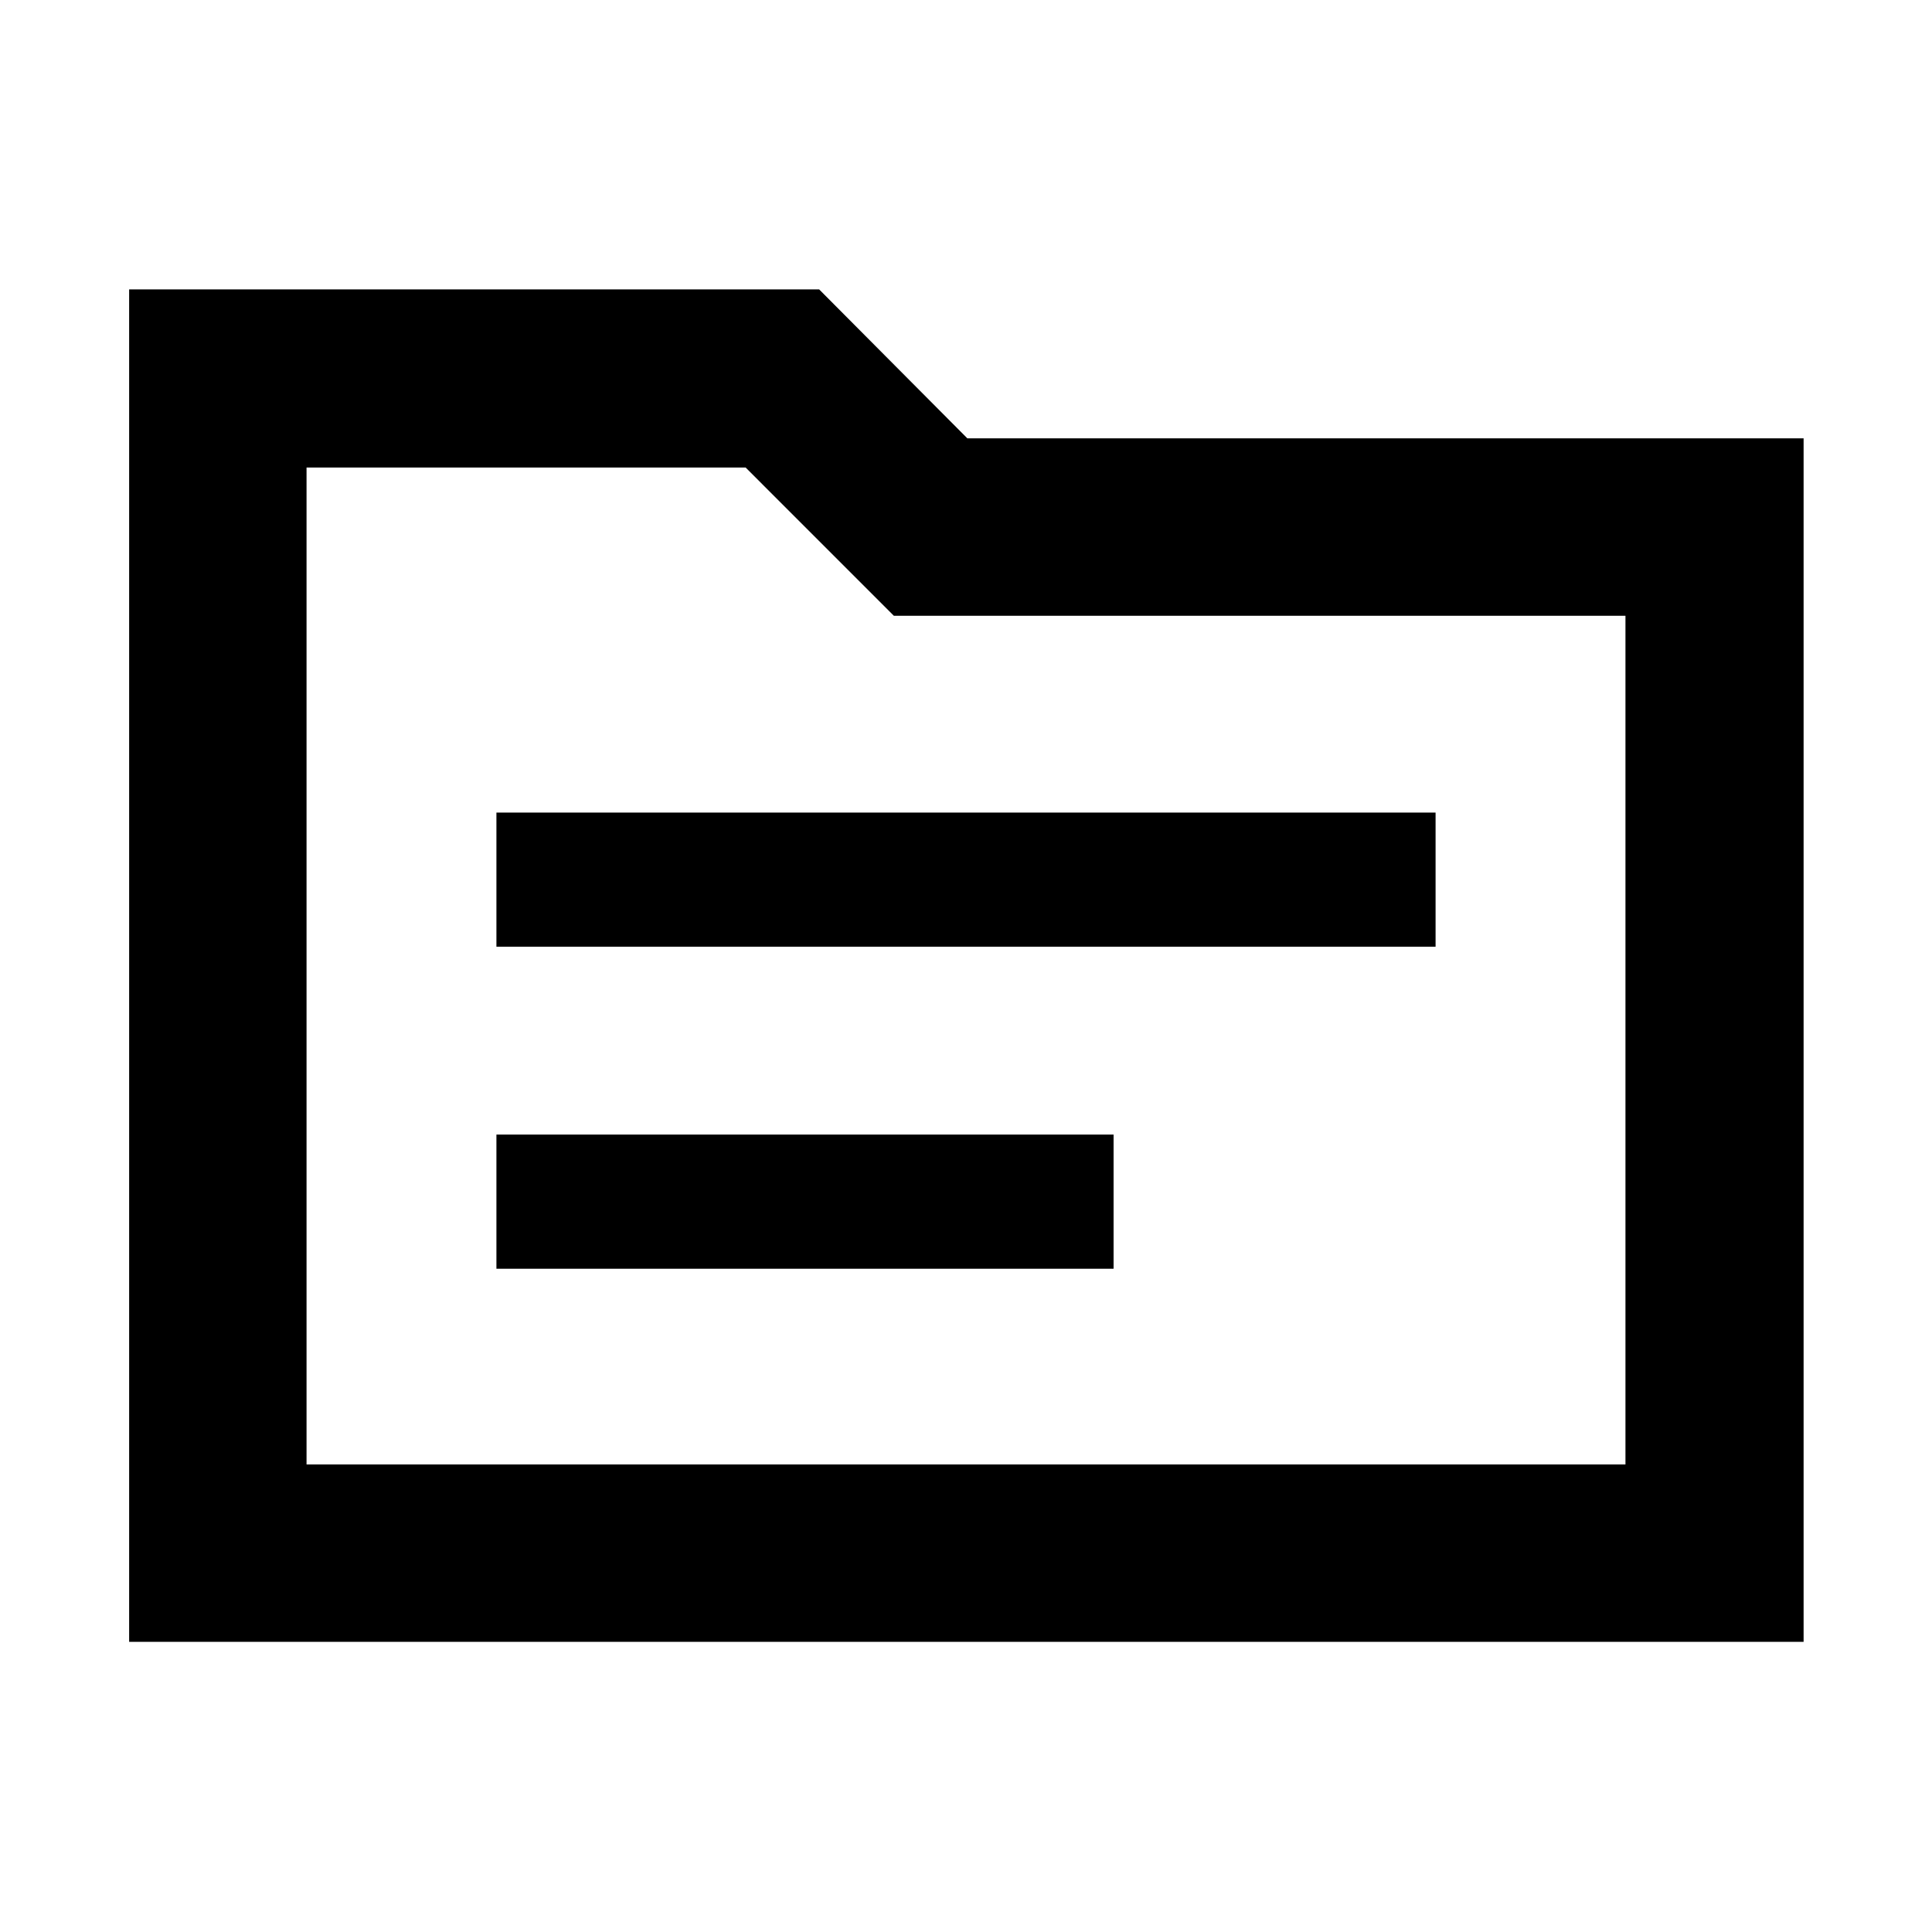 <svg xmlns="http://www.w3.org/2000/svg" height="40" viewBox="0 -960 960 960" width="40"><path d="M64.17-144.17V-816.2h342.86l73.64 74.01H896.2v598.02H64.17Zm88.15-88.15h655.36v-421.72H444.14l-73.63-73.64H152.32v495.36Zm0 0v-495.36 495.36Zm94.35-97.25h306.66v-66.66H246.67v66.66Zm0-160h466.66v-66.66H246.67v66.66Z"/></svg>